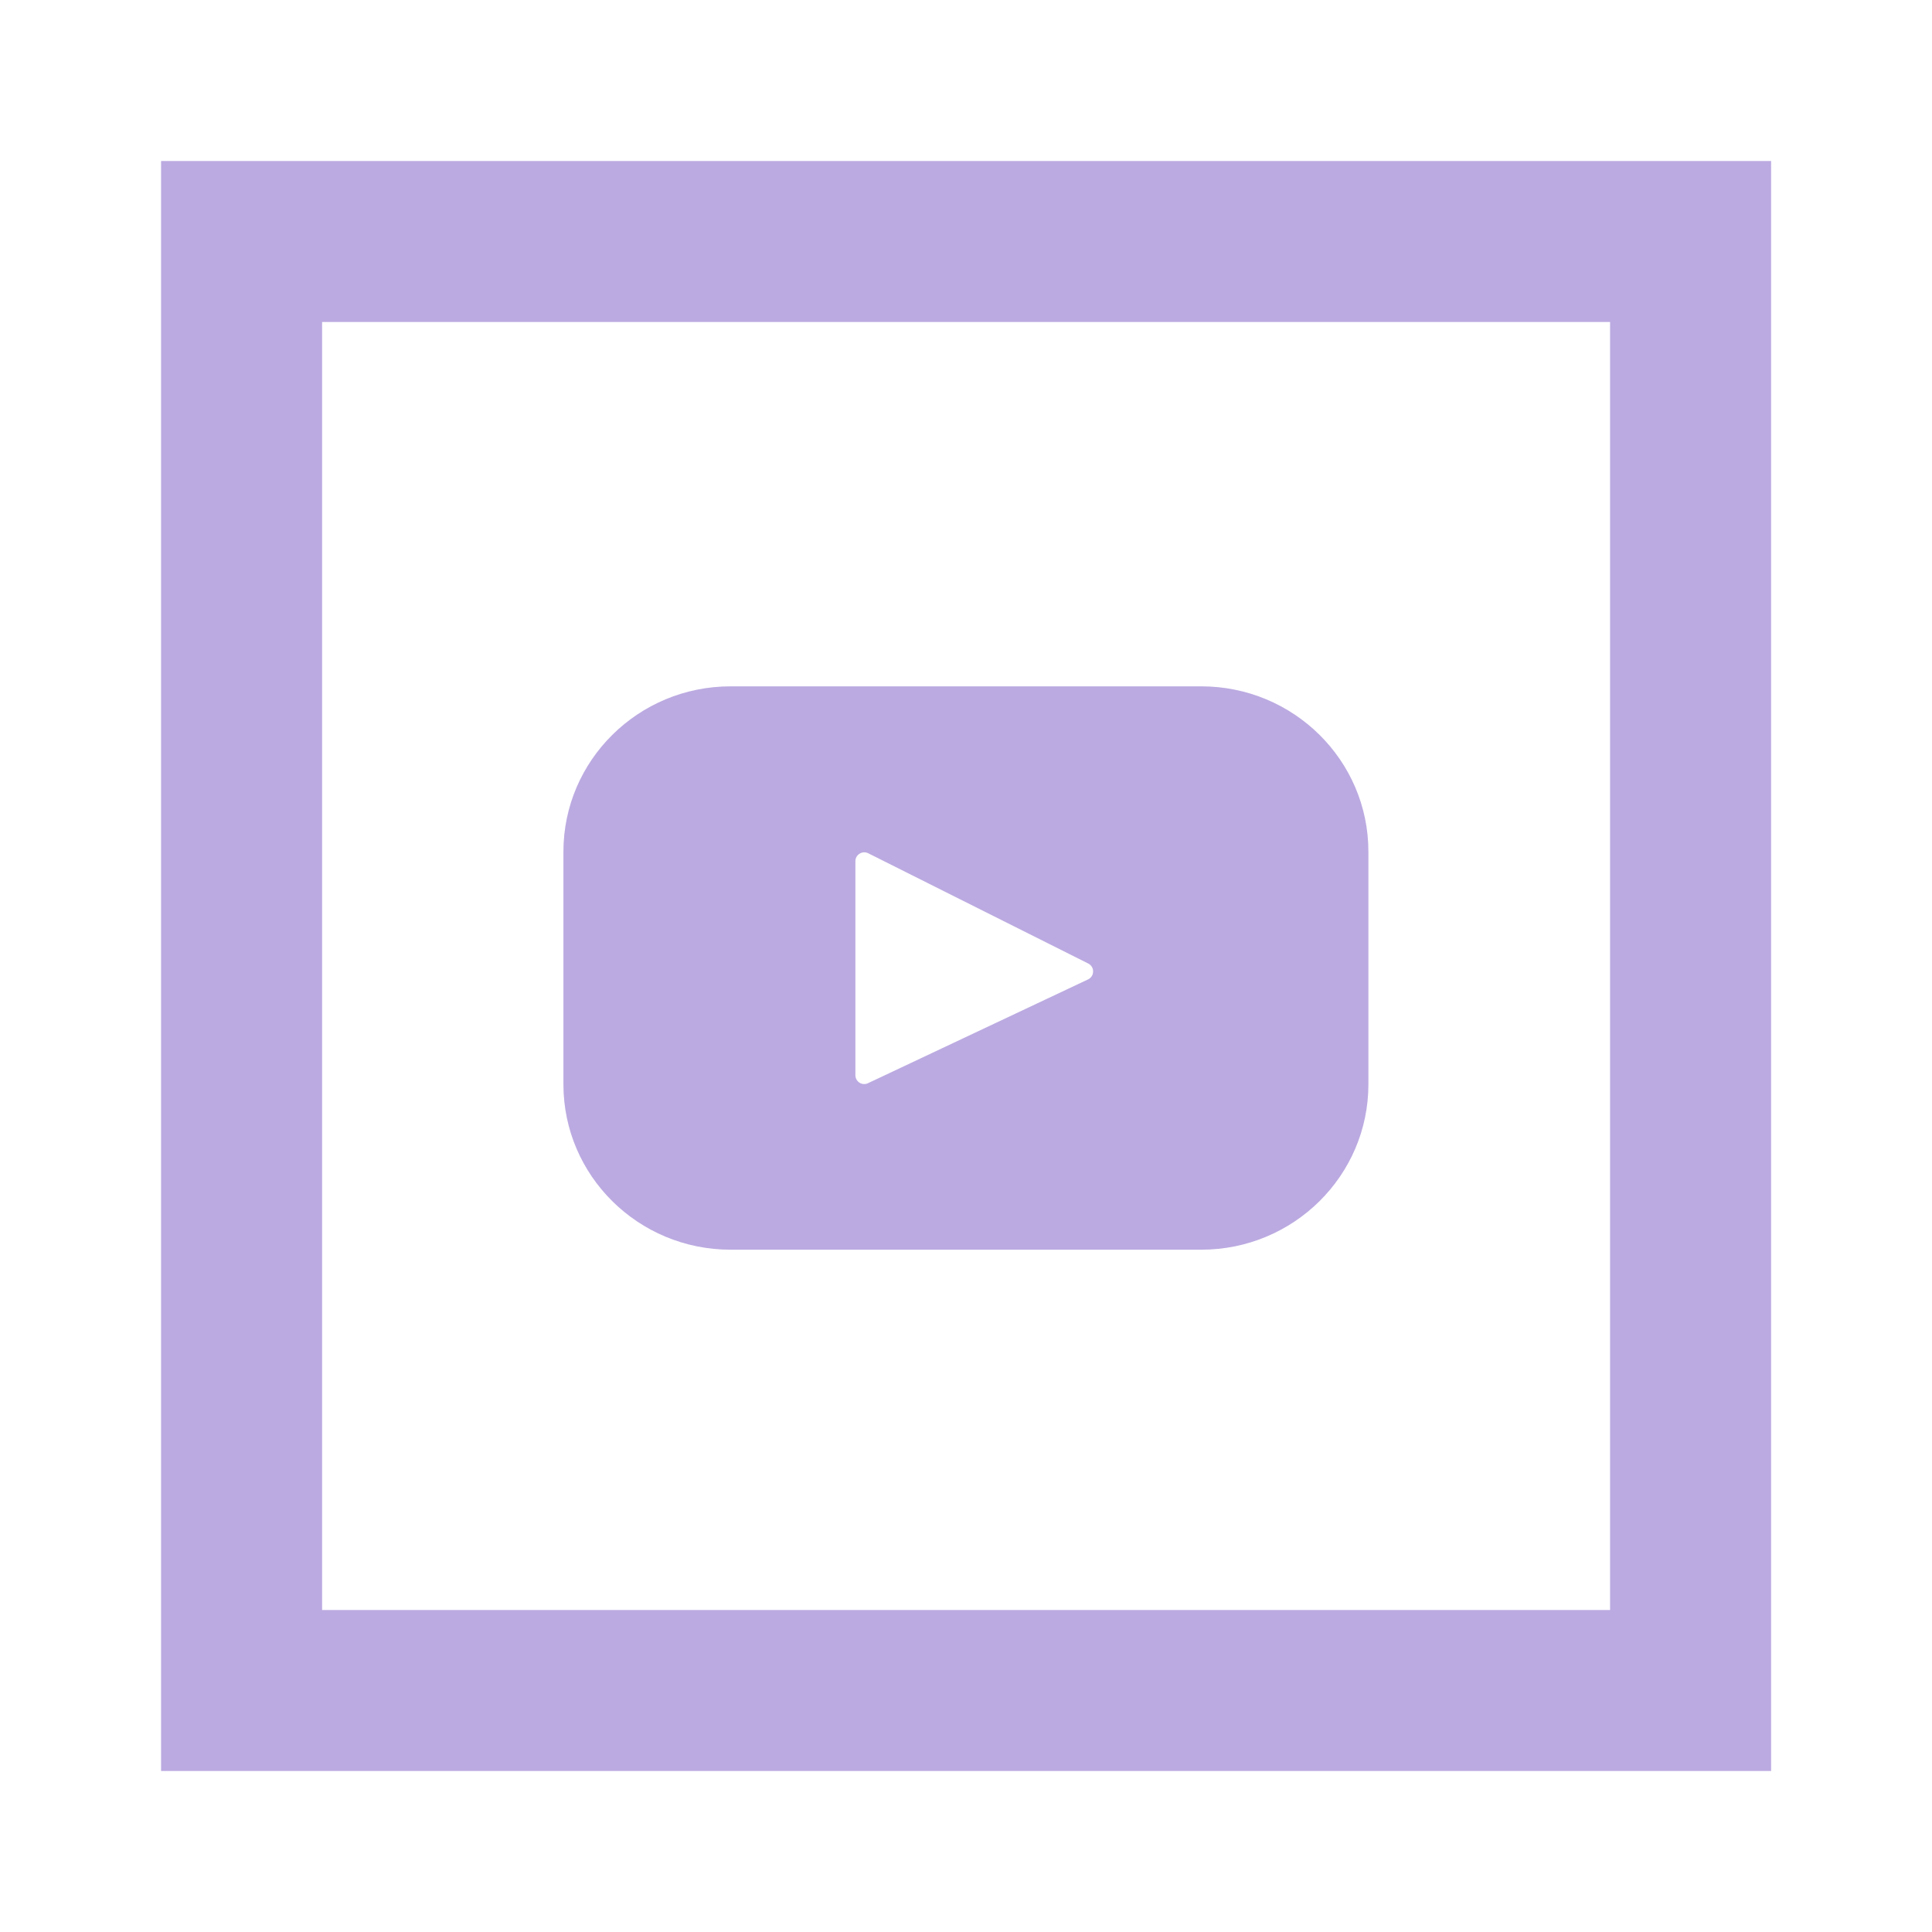 <svg width="32" height="32" viewBox="0 0 32 32" fill="none" xmlns="http://www.w3.org/2000/svg">
<path d="M19.896 11.368H12.101C10.572 11.368 9.332 12.595 9.332 14.107V17.96C9.332 19.473 10.572 20.699 12.101 20.699H19.896C21.425 20.699 22.665 19.472 22.665 17.96V14.107C22.665 12.593 21.425 11.368 19.896 11.368ZM18.024 16.221L14.377 17.941C14.355 17.952 14.33 17.957 14.306 17.955C14.281 17.954 14.257 17.946 14.236 17.933C14.216 17.92 14.198 17.901 14.186 17.88C14.175 17.858 14.168 17.834 14.168 17.809V14.263C14.168 14.238 14.175 14.213 14.187 14.191C14.2 14.17 14.217 14.152 14.239 14.139C14.26 14.126 14.284 14.118 14.309 14.117C14.334 14.117 14.359 14.122 14.381 14.133L18.027 15.96C18.051 15.973 18.071 15.991 18.085 16.015C18.099 16.038 18.106 16.064 18.105 16.091C18.105 16.119 18.097 16.145 18.083 16.168C18.069 16.191 18.048 16.209 18.024 16.221Z" fill="#BBAAE1"/>
<path d="M8.002 5.333C7.294 5.333 6.116 5.333 5.335 5.333C5.335 6.114 5.335 7.293 5.335 8V24C5.335 24.707 5.335 25.886 5.335 26.667C6.002 26.667 7.294 26.667 8.002 26.667H24.002C24.709 26.667 25.887 26.667 26.668 26.667C26.668 25.6 26.668 24.707 26.668 24V8C26.668 7.293 26.668 6 26.668 5.333C26.002 5.333 24.709 5.333 24.002 5.333H8.002ZM8.002 2.667H24.002C25.416 2.667 28.402 2.667 29.335 2.667C29.335 4 29.335 6.585 29.335 8V24C29.335 25.414 29.335 28 29.335 29.333C28.002 29.333 25.416 29.333 24.002 29.333H8.002C6.587 29.333 4.002 29.333 2.668 29.333C2.668 27.771 2.668 25.414 2.668 24V8C2.668 6.585 2.668 4.8 2.668 2.667C3.602 2.667 6.587 2.667 8.002 2.667Z" fill="#BBAAE1"/>
</svg>
